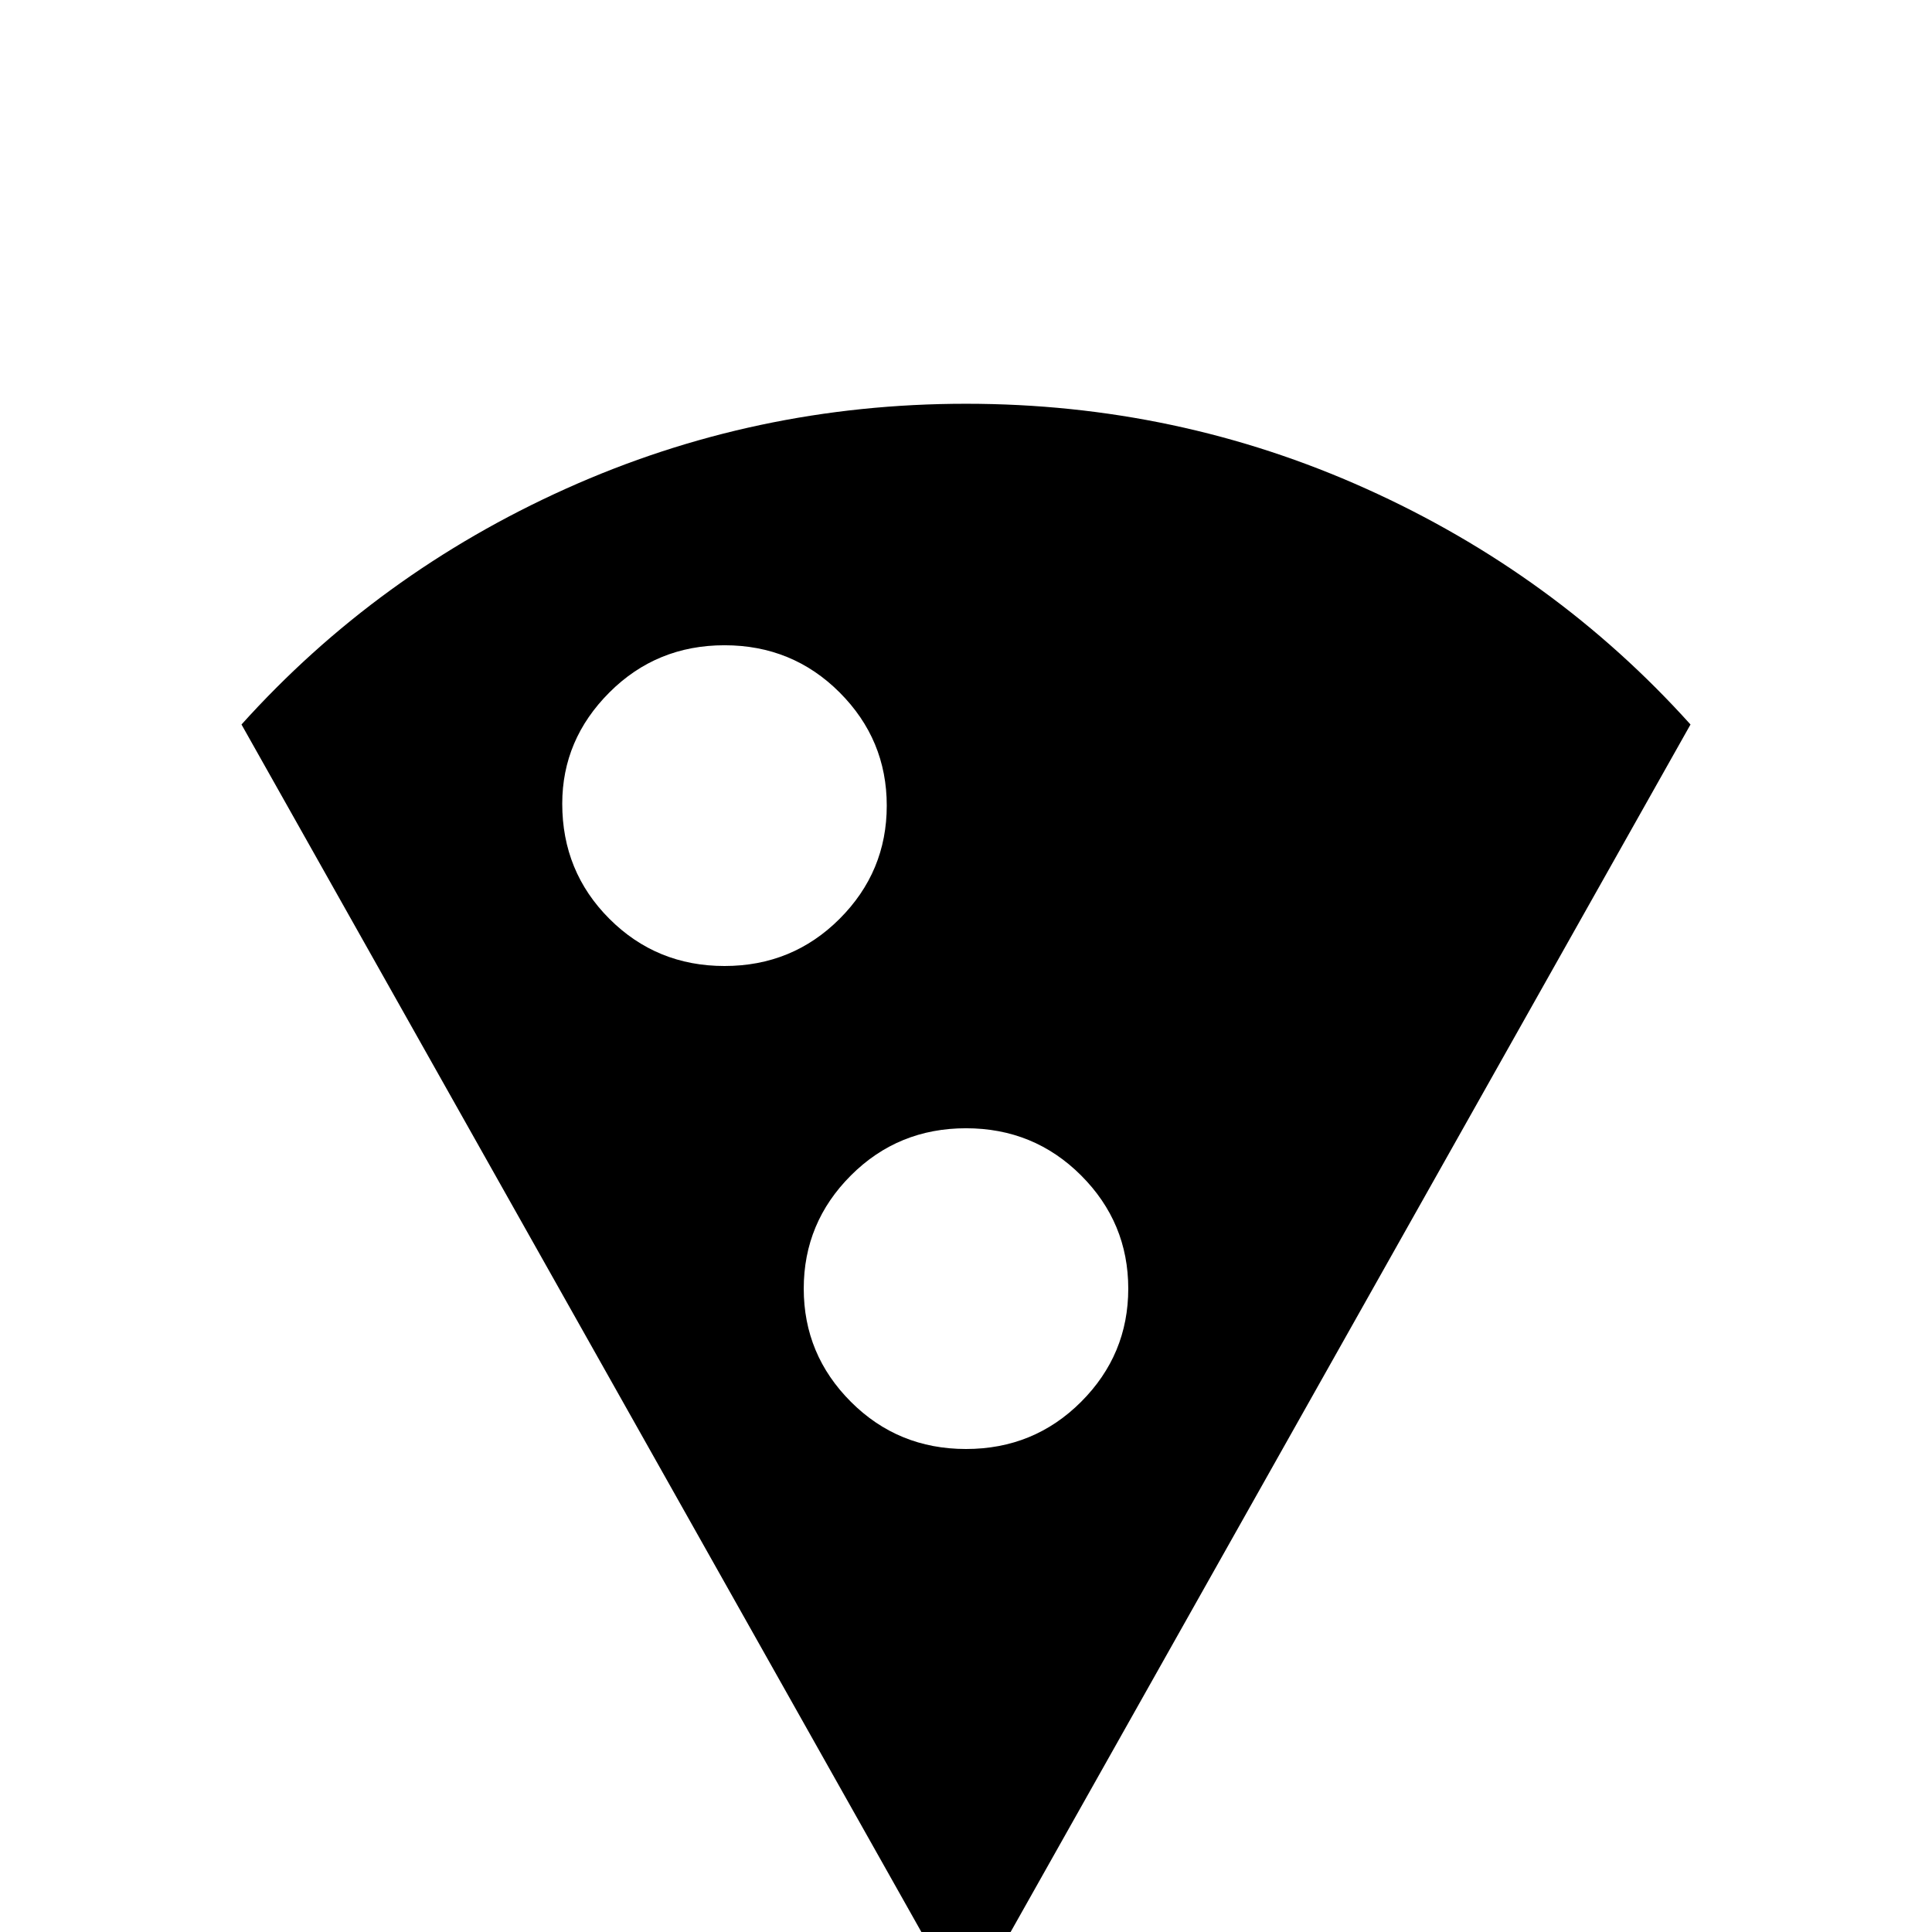 <svg xmlns="http://www.w3.org/2000/svg" viewBox="0 -512 512 512">
	<path fill="#000000" d="M256 -128Q238 -128 225.5 -140.5Q213 -153 213 -170.5Q213 -188 225.5 -200.5Q238 -213 256 -213Q274 -213 286.5 -200.5Q299 -188 299 -170.5Q299 -153 286.5 -140.5Q274 -128 256 -128ZM149 -299Q149 -316 161.5 -328.5Q174 -341 192 -341Q210 -341 222.5 -328.5Q235 -316 235 -298.5Q235 -281 222.5 -268.5Q210 -256 192 -256Q174 -256 161.5 -268.5Q149 -281 149 -299ZM256 -405Q200 -405 150 -382.5Q100 -360 64 -320L256 21L448 -320Q412 -360 362 -382.5Q312 -405 256 -405Z"/>
</svg>